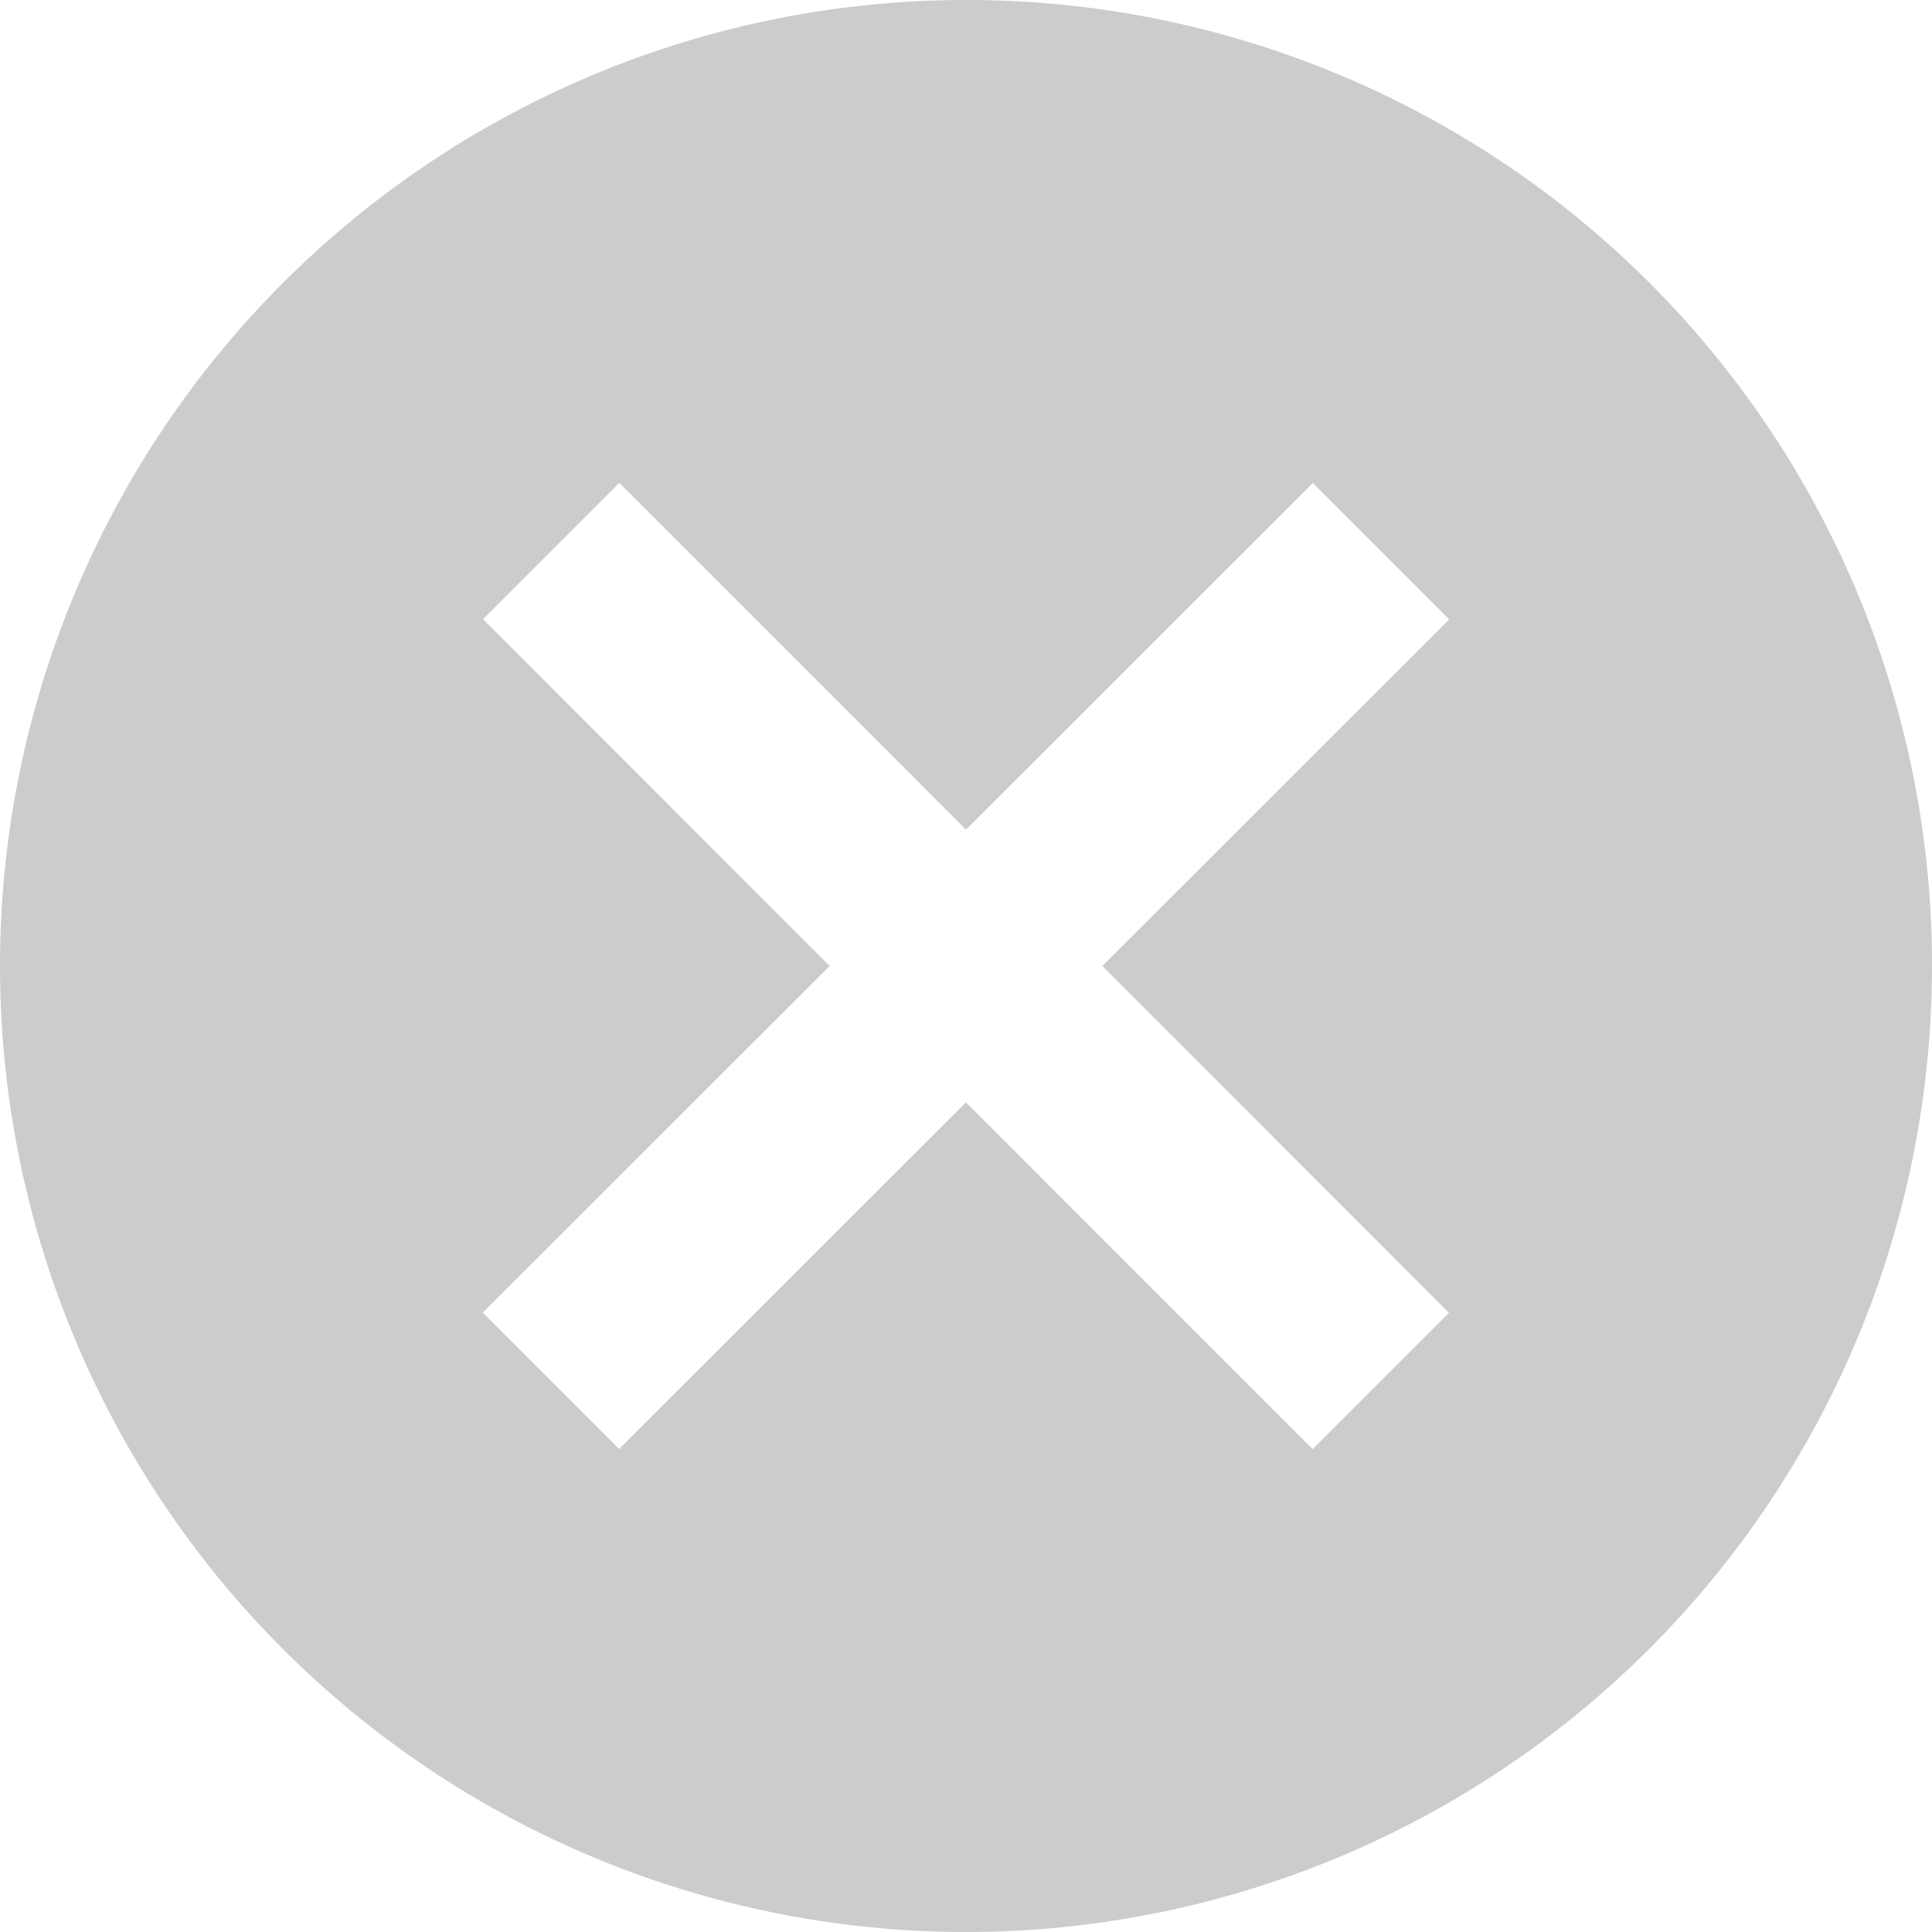 <svg xmlns="http://www.w3.org/2000/svg" viewBox="0 0 17 17">
  <defs>
    <style>
      .cls-1 {
        fill: #ccc;
      }
    </style>
  </defs>
  <path id="ic_cancel_24px" class="cls-1" d="M10.5,2A8.5,8.5,0,1,0,19,10.5,8.492,8.492,0,0,0,10.5,2Zm4.25,11.552-1.2,1.2L10.5,11.7,7.448,14.75l-1.2-1.2L9.3,10.5,6.25,7.448l1.2-1.2L10.5,9.3,13.552,6.25l1.2,1.2L11.7,10.5Z" transform="translate(-2 -2)"/>
</svg>
